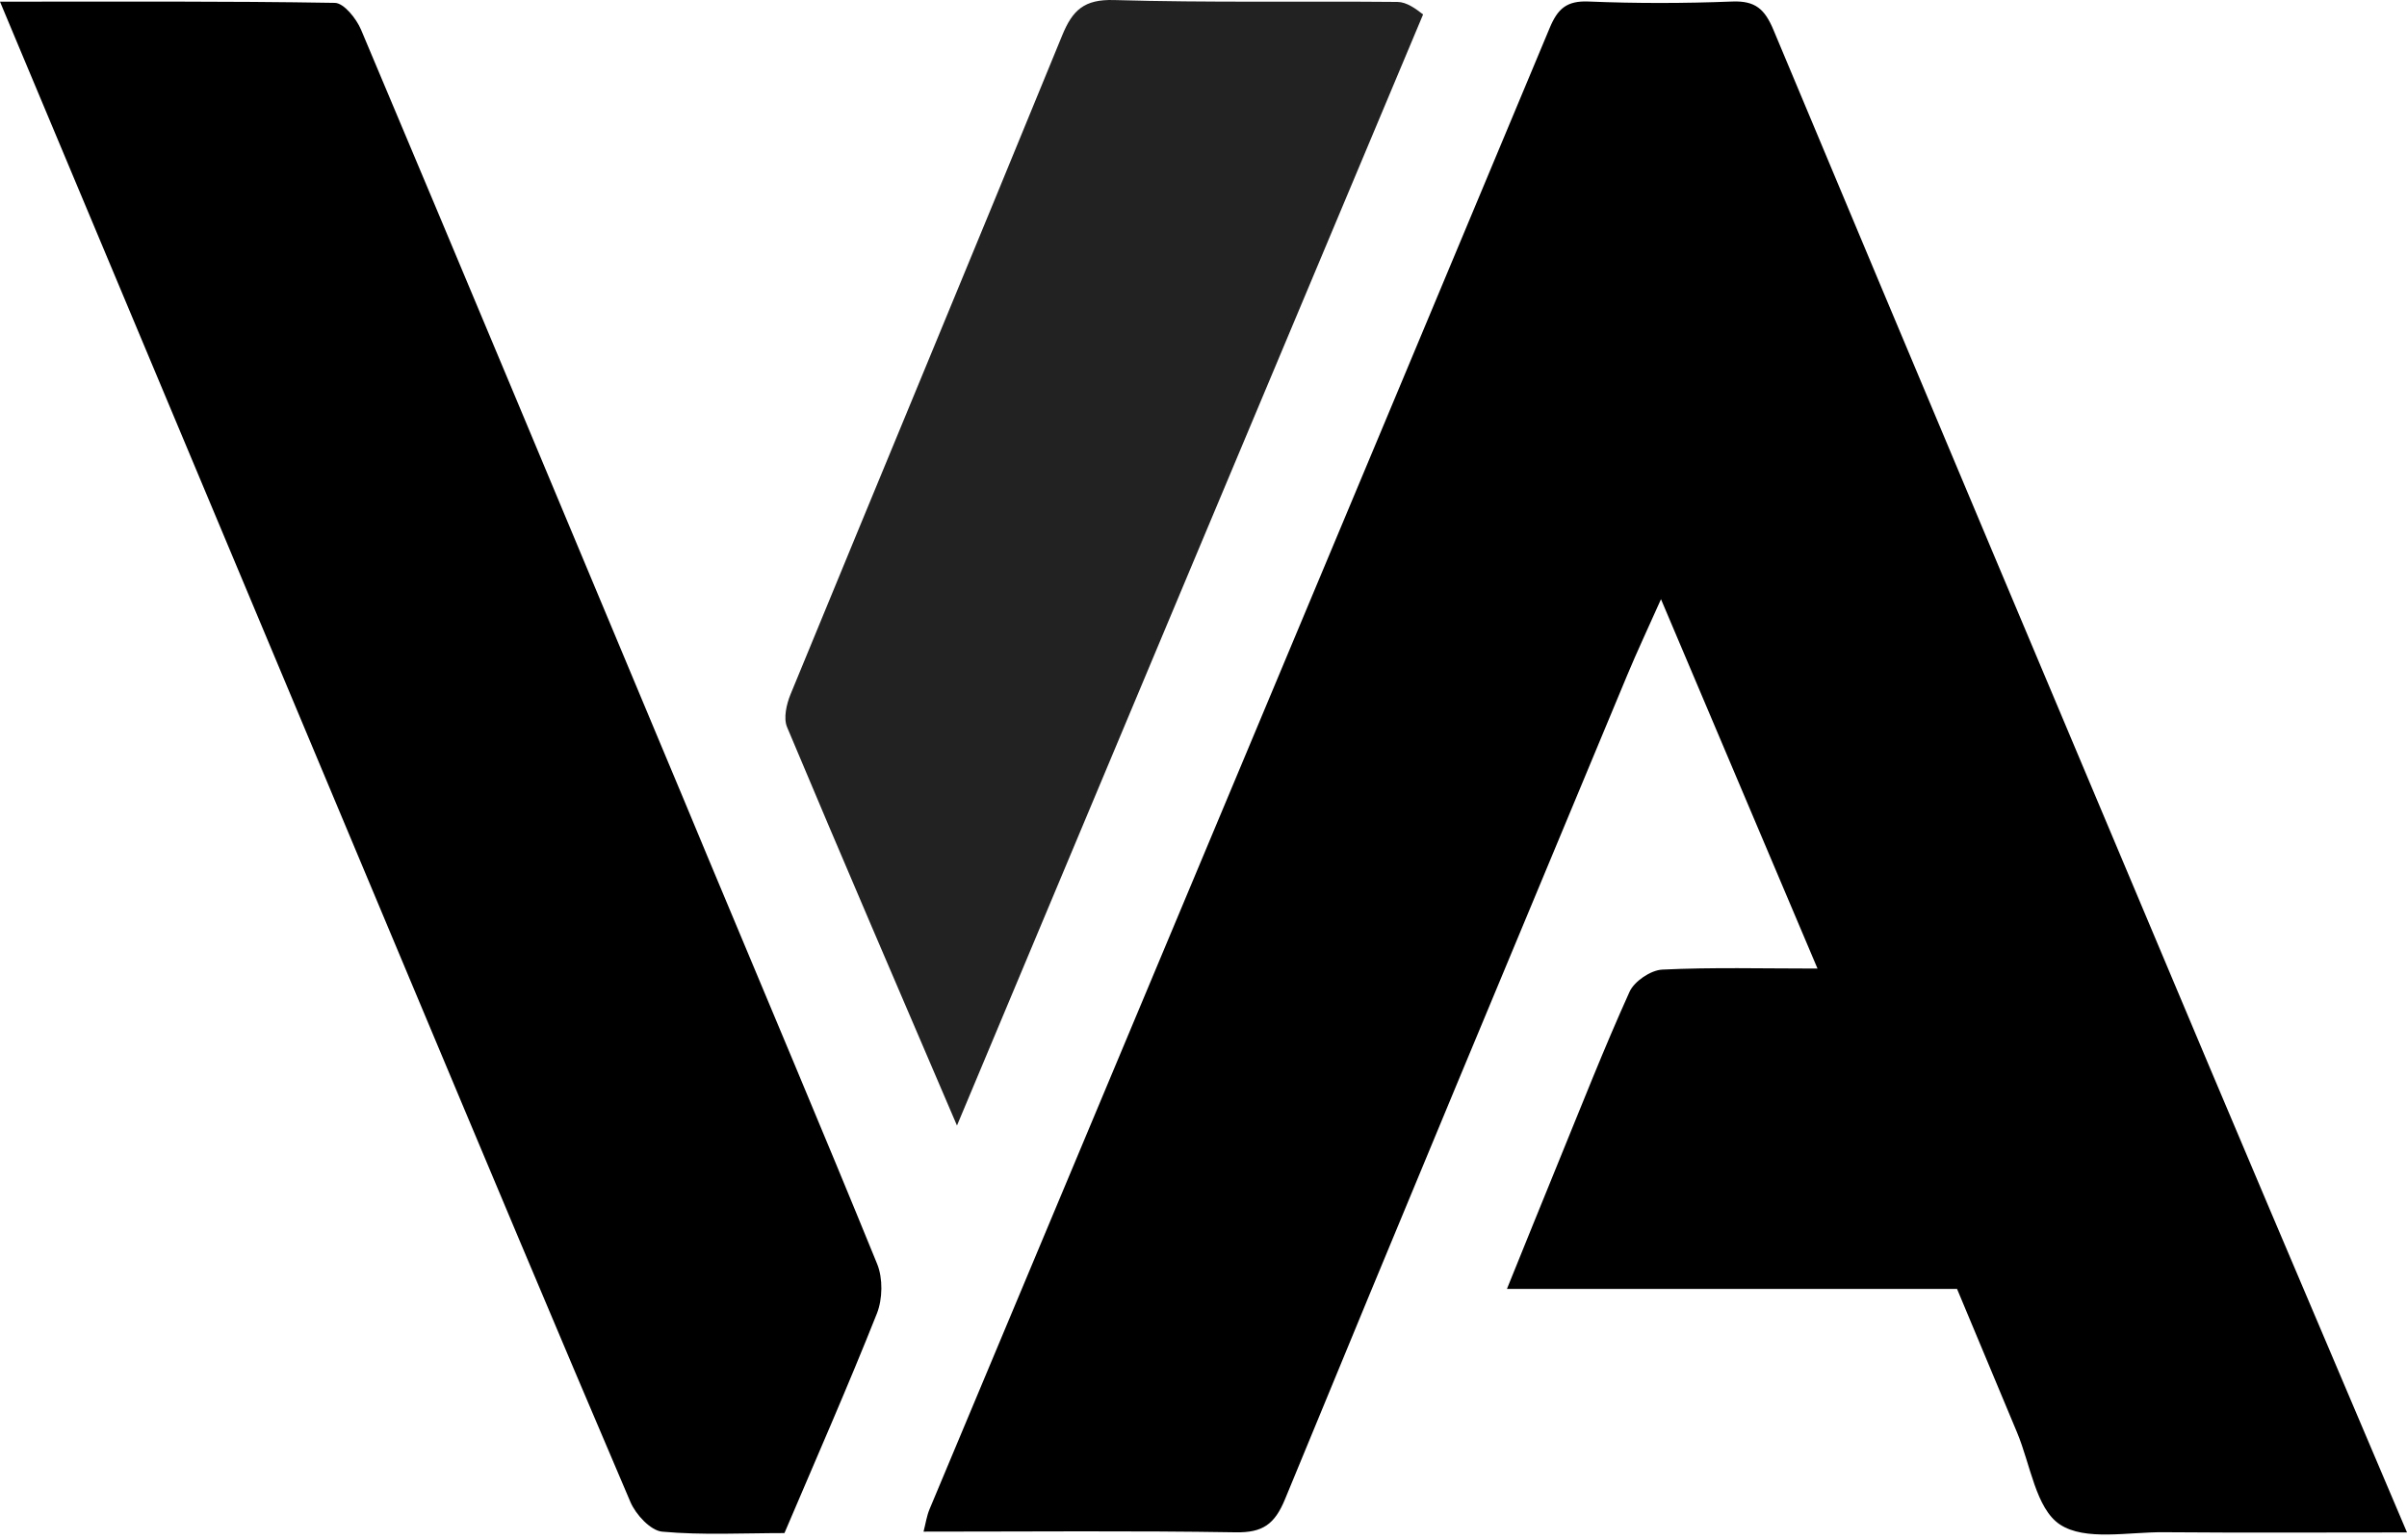 <svg width="289" height="185" viewBox="0 0 289 185" fill="none" xmlns="http://www.w3.org/2000/svg">
<path d="M272.459 145.1C277.952 158.054 283.327 170.7 289 184.051C278.863 184.051 269.323 184.105 259.784 184.026C255.537 183.99 250.345 185.105 247.317 183.09C244.429 181.169 243.785 175.862 242.176 172.034C239.788 166.348 237.419 160.654 234.974 154.8C217.077 154.8 199.274 154.8 180.934 154.8C183.069 149.535 185.037 144.647 187.033 139.77C189.858 132.865 192.582 125.913 195.653 119.119C196.224 117.856 198.195 116.521 199.58 116.454C205.584 116.162 211.61 116.329 218.222 116.329C211.944 101.51 205.869 87.169 199.429 71.967C197.854 75.501 196.557 78.251 195.389 81.056C181.65 114.041 167.882 147.014 154.288 180.058C153.047 183.074 151.608 184.091 148.366 184.037C136.01 183.833 123.648 183.955 110.887 183.955C111.138 182.993 111.263 182.083 111.606 181.264C136.431 121.967 161.287 62.684 186.061 3.367C187.029 1.049 188.098 0.073 190.733 0.182C196.474 0.42 202.238 0.409 207.98 0.183C210.748 0.074 211.885 1.087 212.935 3.597C230.311 45.147 247.812 86.645 265.289 128.153C267.627 133.705 269.988 139.247 272.459 145.1Z" fill="black"/>
<path d="M85.025 103.059C91.889 119.507 98.717 135.613 105.319 151.811C106.019 153.53 105.975 156.021 105.285 157.76C101.795 166.552 97.977 175.214 94.186 184.129C89.251 184.129 84.348 184.398 79.509 183.959C78.115 183.833 76.34 181.91 75.695 180.402C66.733 159.431 57.923 138.394 49.102 117.363C33.345 79.794 17.605 42.218 1.858 4.645C1.317 3.354 0.778 2.062 0 0.201C13.808 0.201 27.009 0.123 40.205 0.345C41.293 0.364 42.789 2.239 43.349 3.566C55.33 31.971 67.202 60.421 79.098 88.861C81.035 93.49 82.981 98.115 85.025 103.059Z" fill="black"/>
<path d="M170.866 1.735C152.205 46.162 133.709 90.297 114.9 135.182C107.843 118.705 101.097 103.051 94.502 87.334C94.048 86.253 94.429 84.576 94.921 83.381C105.77 56.992 116.731 30.649 127.538 4.243C128.78 1.208 130.181 -0.098 133.751 0.006C145.091 0.335 156.445 0.124 167.793 0.232C168.876 0.242 169.952 1.02 170.866 1.735Z" fill="black" fill-opacity="0.867"/>
</svg>
